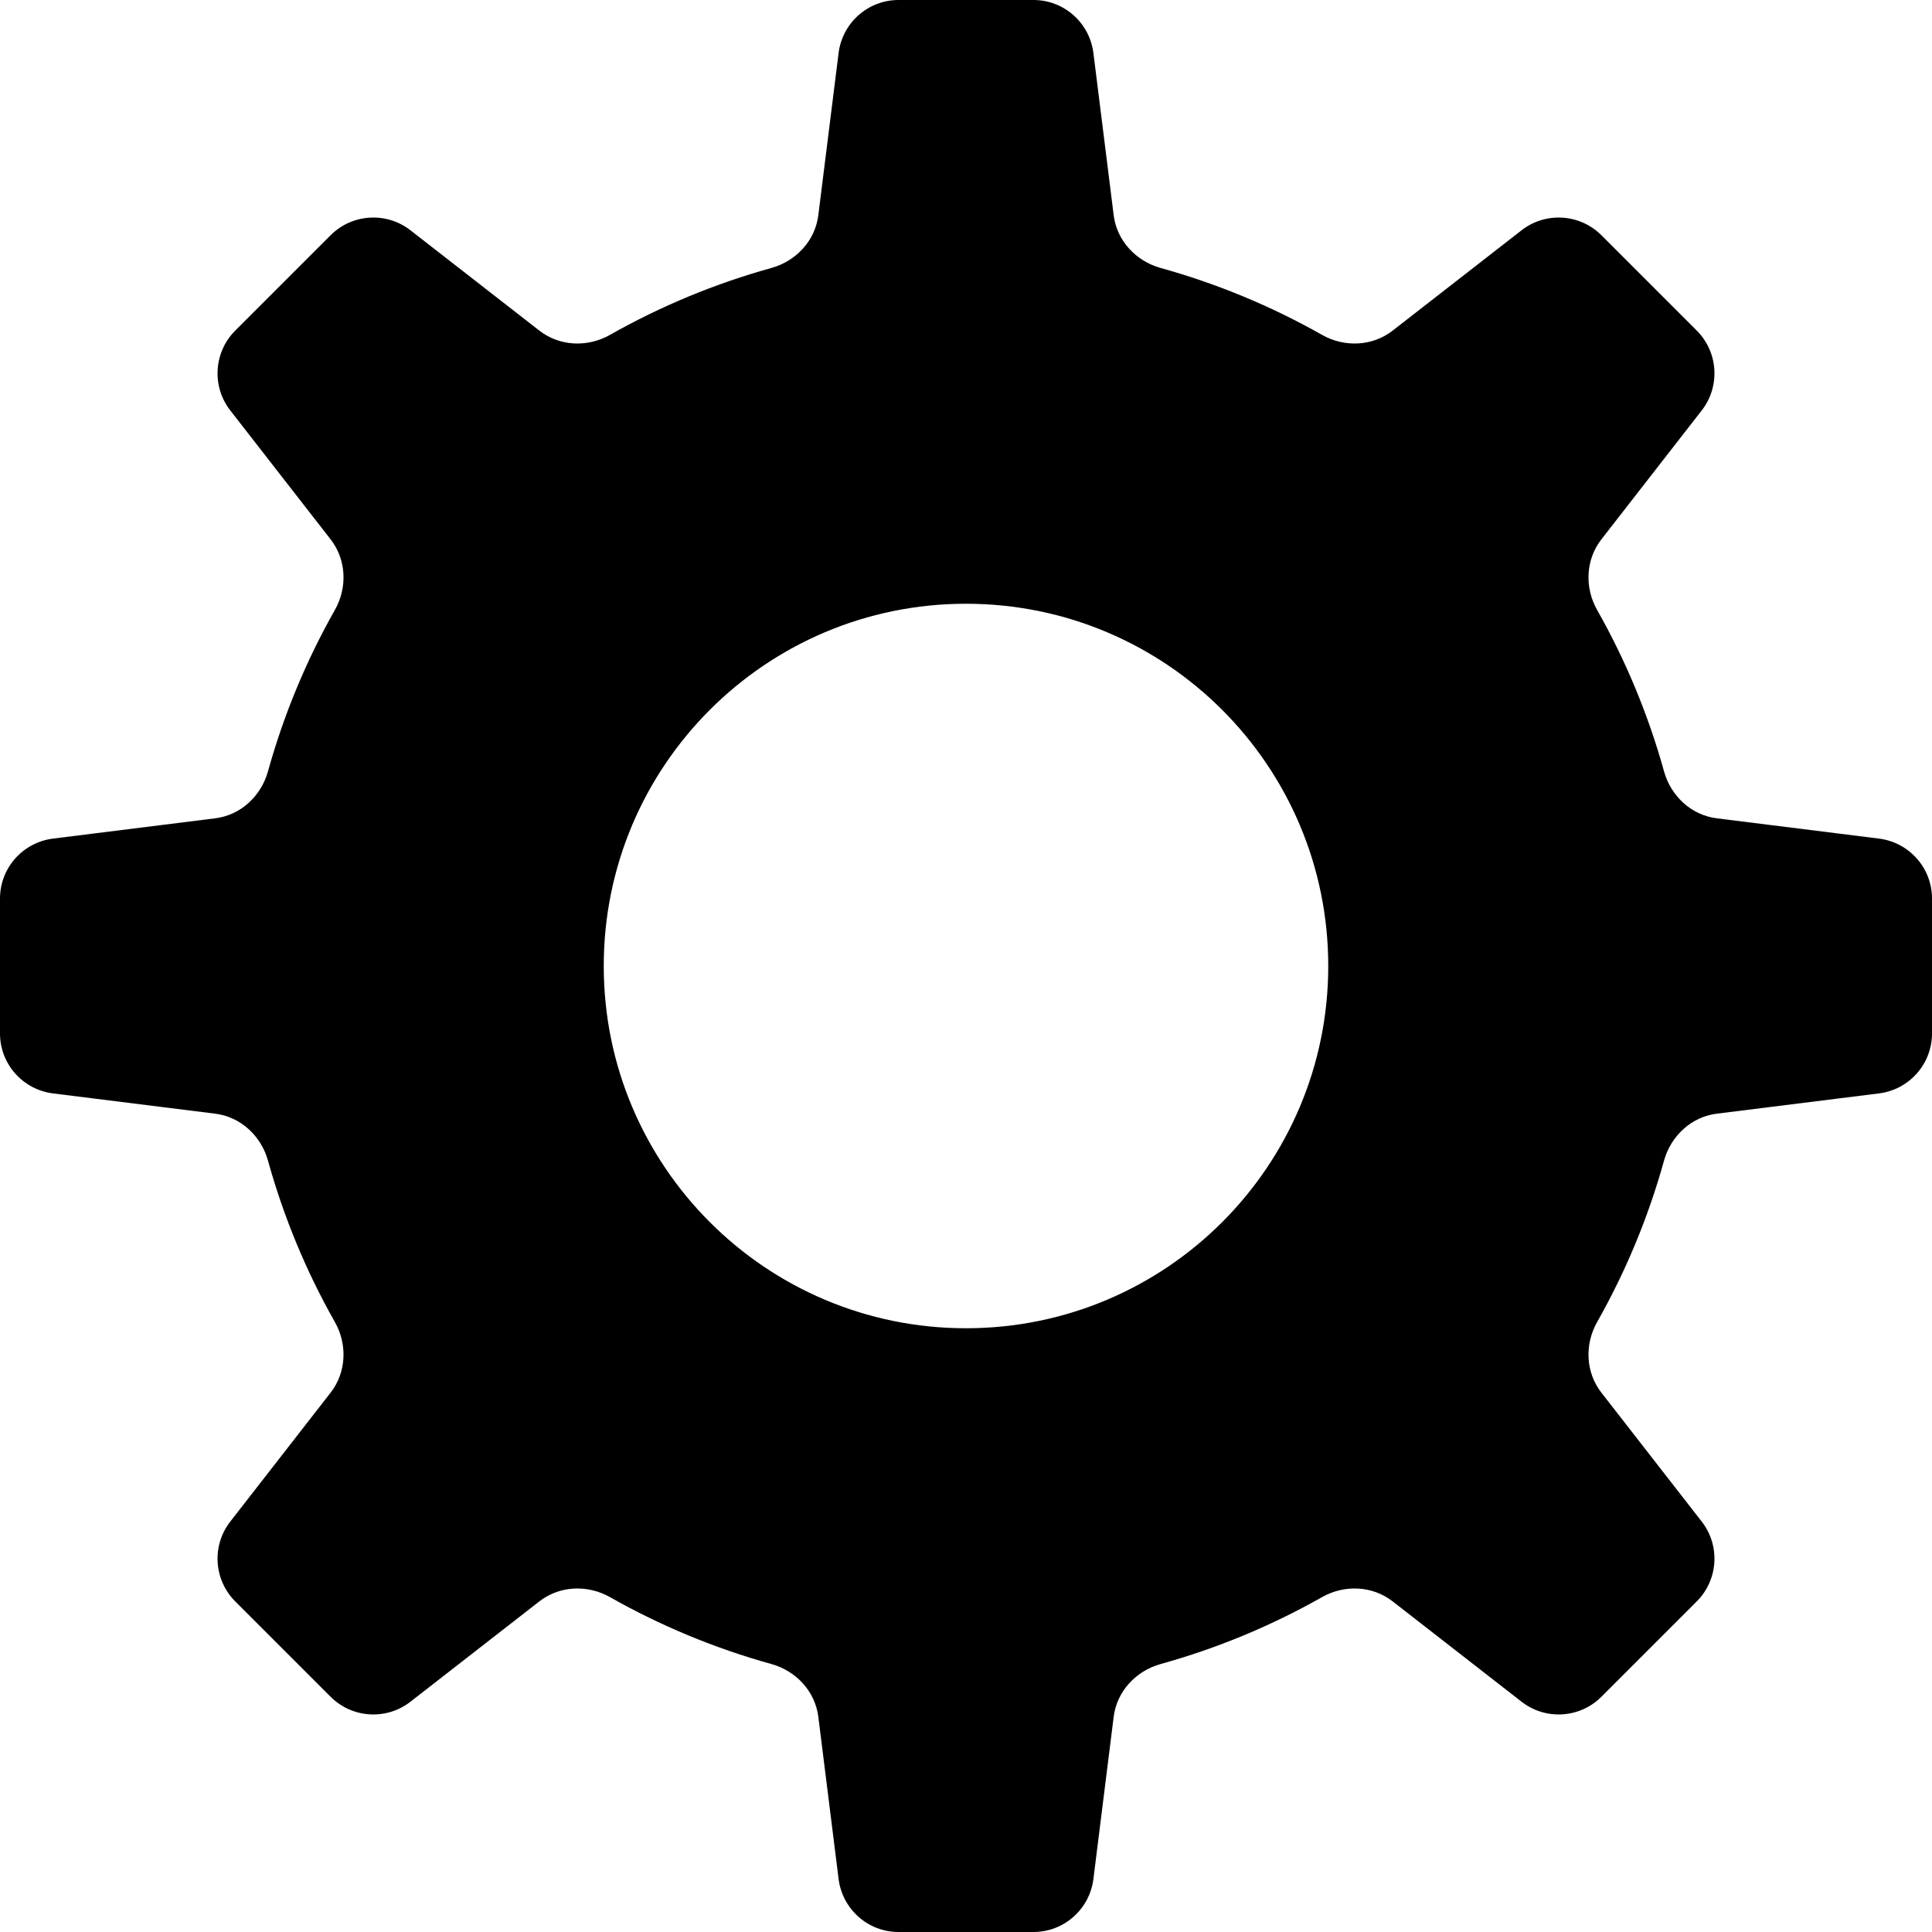 <svg width="16" height="16" viewBox="0 0 16 16" xmlns="http://www.w3.org/2000/svg">
<path fill-rule="evenodd" clip-rule="evenodd" d="M8.559 0C8.811 0 9.023 0.188 9.055 0.438L9.223 1.782C9.249 1.993 9.407 2.162 9.611 2.219C10.083 2.35 10.531 2.537 10.948 2.773C11.133 2.878 11.364 2.869 11.532 2.739L12.601 1.907C12.8 1.752 13.084 1.77 13.262 1.948L14.052 2.738C14.23 2.916 14.248 3.2 14.093 3.399L13.261 4.468C13.131 4.636 13.122 4.867 13.227 5.052C13.463 5.469 13.65 5.917 13.781 6.389C13.838 6.593 14.007 6.751 14.218 6.777L15.562 6.945C15.812 6.977 16 7.189 16 7.441V8.559C16 8.811 15.812 9.023 15.562 9.055L14.218 9.223C14.007 9.249 13.838 9.407 13.781 9.611C13.65 10.083 13.463 10.531 13.227 10.948C13.122 11.133 13.131 11.364 13.261 11.532L14.093 12.601C14.248 12.8 14.23 13.084 14.052 13.262L13.262 14.052C13.084 14.23 12.8 14.248 12.601 14.093L11.532 13.261C11.364 13.131 11.133 13.122 10.948 13.227C10.531 13.463 10.083 13.65 9.611 13.781C9.407 13.838 9.249 14.007 9.223 14.218L9.055 15.562C9.023 15.812 8.811 16 8.559 16H7.441C7.189 16 6.977 15.812 6.945 15.562L6.777 14.218C6.751 14.007 6.593 13.838 6.389 13.781C5.917 13.65 5.469 13.463 5.052 13.227C4.867 13.122 4.636 13.131 4.468 13.261L3.399 14.093C3.2 14.248 2.916 14.23 2.738 14.052L1.948 13.262C1.77 13.084 1.752 12.8 1.907 12.601L2.739 11.532C2.869 11.364 2.878 11.133 2.773 10.948C2.537 10.531 2.35 10.083 2.219 9.611C2.162 9.407 1.993 9.249 1.782 9.223L0.438 9.055C0.188 9.023 0 8.811 0 8.559V7.441C0 7.189 0.188 6.977 0.438 6.945L1.782 6.777C1.993 6.751 2.162 6.593 2.219 6.389C2.35 5.917 2.537 5.469 2.773 5.052C2.878 4.867 2.869 4.636 2.739 4.468L1.907 3.399C1.752 3.2 1.77 2.916 1.948 2.738L2.738 1.948C2.916 1.77 3.2 1.752 3.399 1.907L4.468 2.739C4.636 2.869 4.867 2.878 5.052 2.773C5.469 2.537 5.917 2.35 6.389 2.219C6.593 2.162 6.751 1.993 6.777 1.782L6.945 0.438C6.977 0.188 7.189 0 7.441 0H8.559ZM8 11C9.657 11 11 9.657 11 8C11 6.343 9.657 5 8 5C6.343 5 5 6.343 5 8C5 9.657 6.343 11 8 11Z"/>
</svg>
